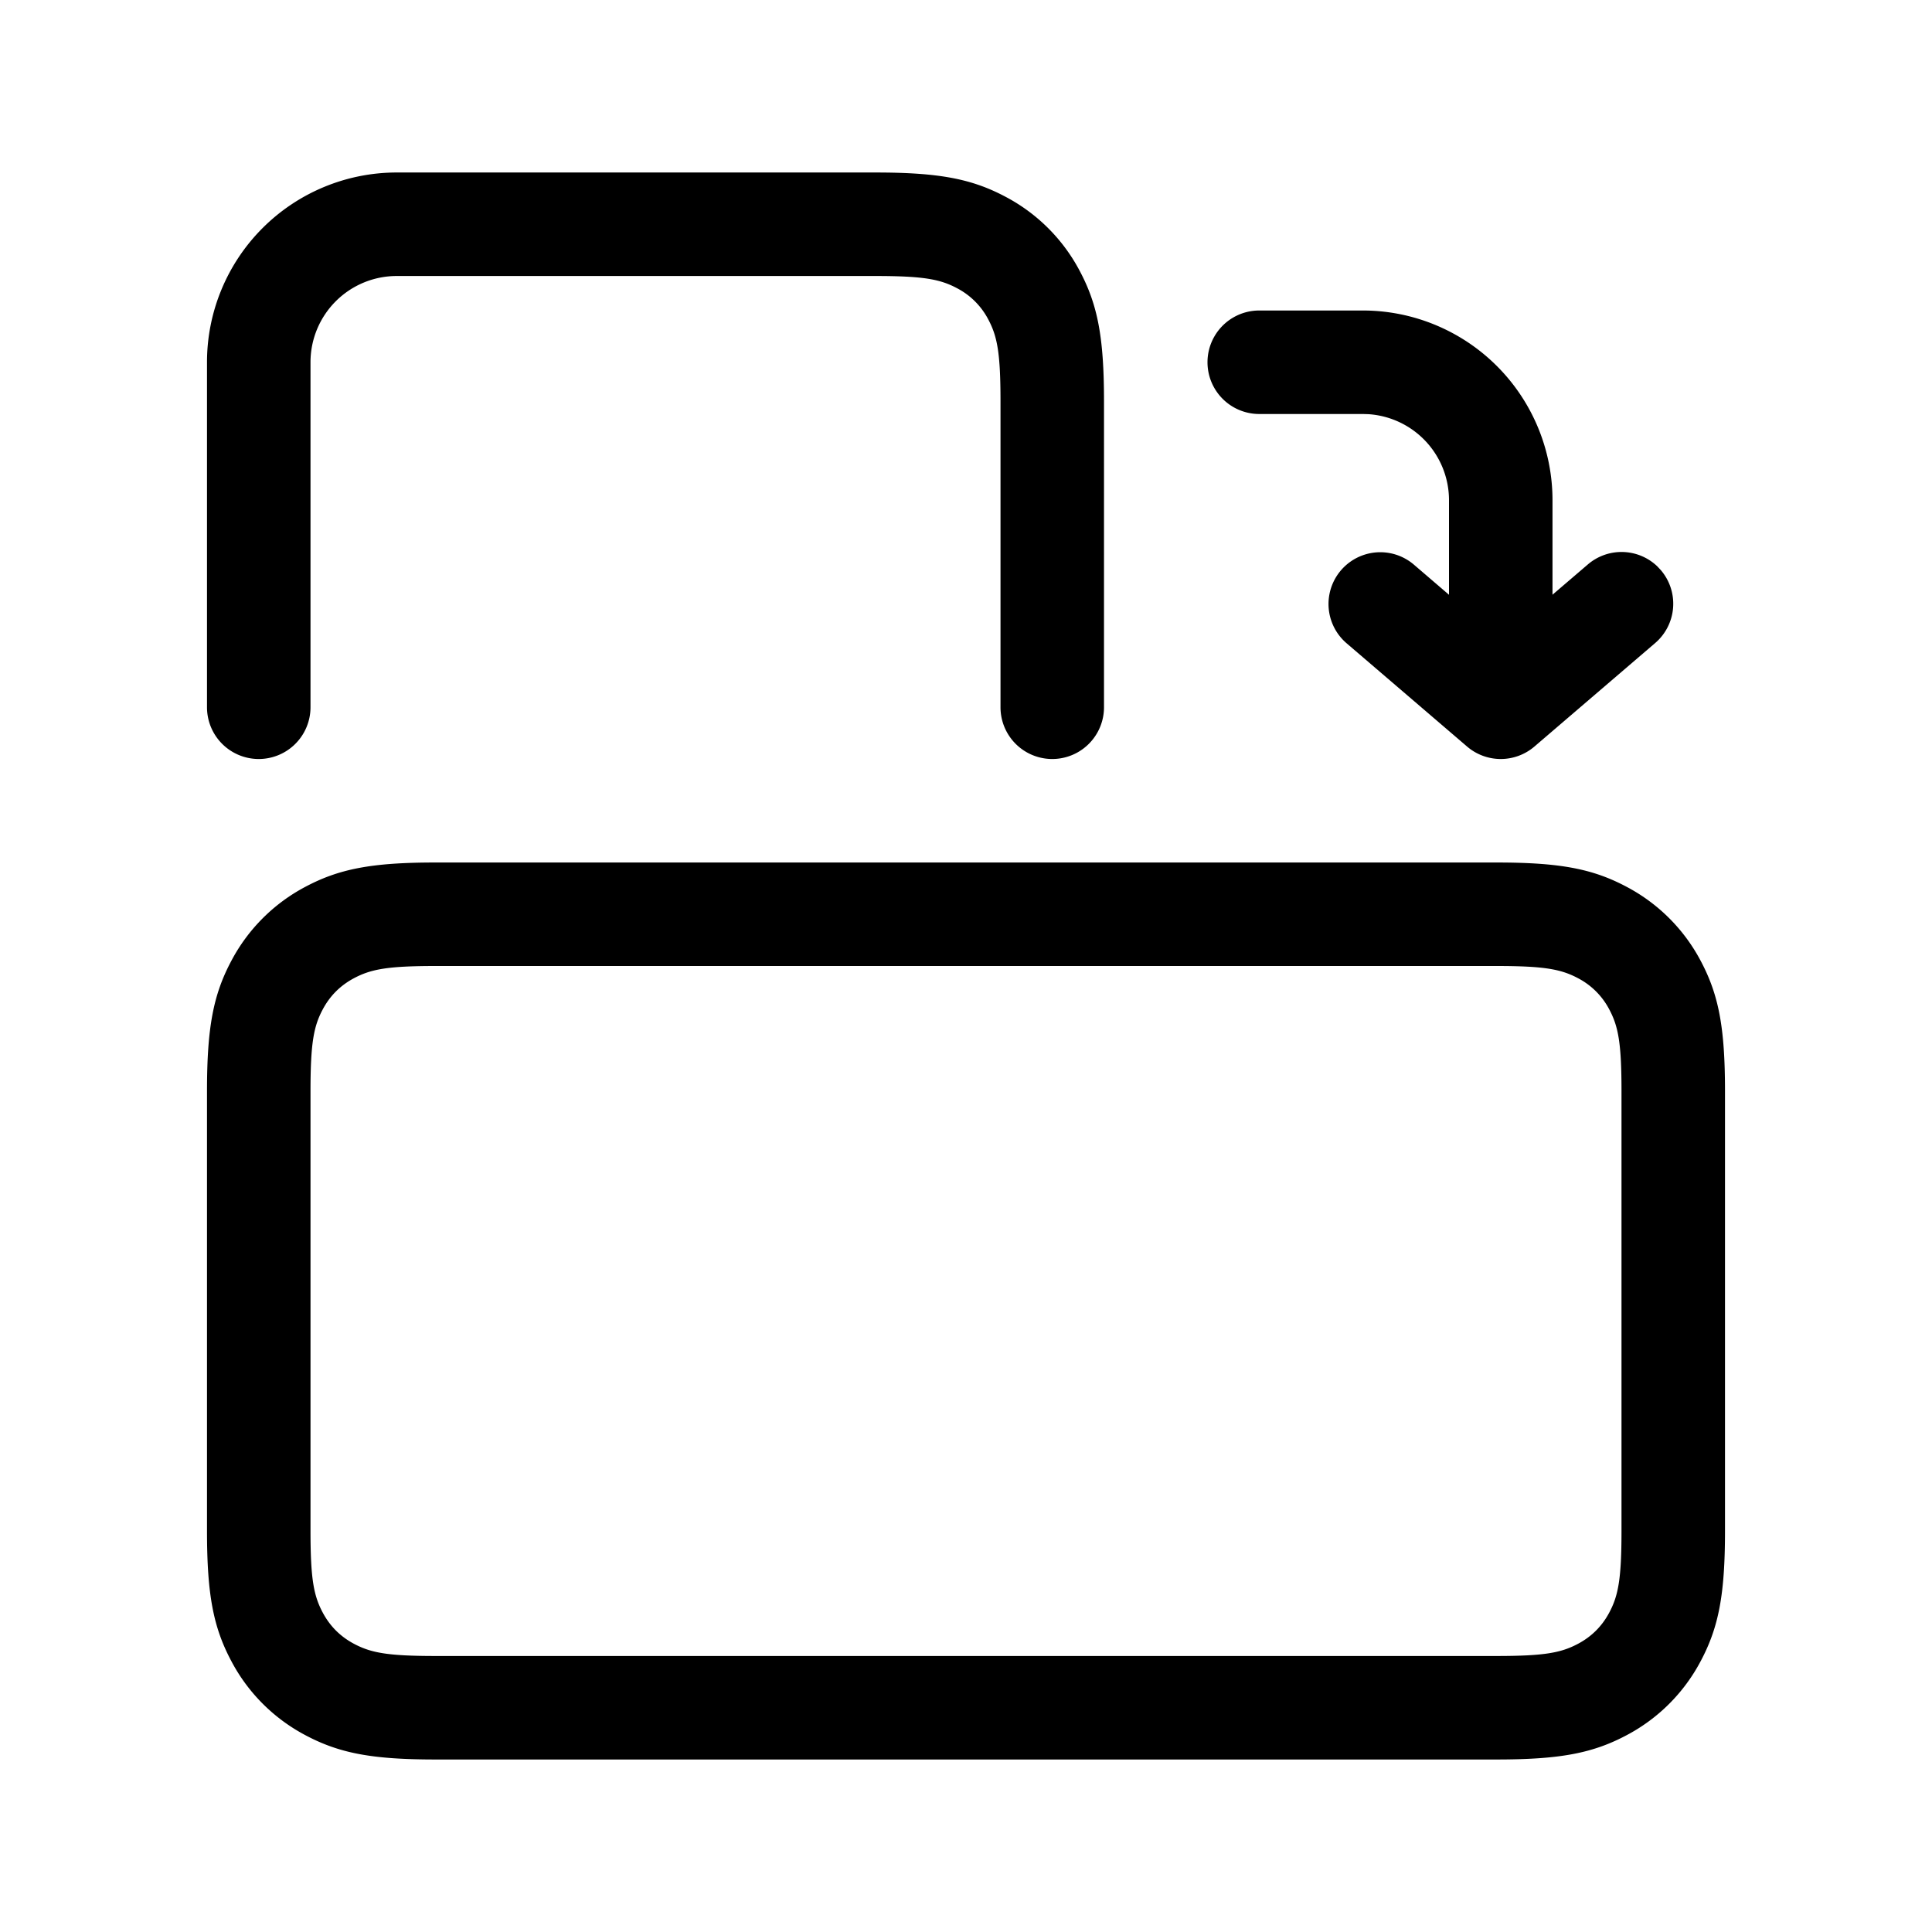 <svg width="56" height="56" fill="none" xmlns="http://www.w3.org/2000/svg"><path d="M43.372 25c1.852 0 2.801.183 3.79.712a5.136 5.136 0 012.127 2.127c.528.988.711 1.937.711 3.789v12.744c0 1.852-.183 2.801-.712 3.79a5.136 5.136 0 01-2.127 2.127c-.988.528-1.937.711-3.789.711H12.628c-1.852 0-2.801-.183-3.79-.712a5.135 5.135 0 01-2.126-2.127C6.183 47.173 6 46.224 6 44.372V31.628c0-1.852.183-2.801.712-3.79a5.135 5.135 0 012.127-2.127c.988-.528 1.937-.711 3.789-.711h30.744zm0 3H12.628c-1.4 0-1.88.093-2.374.357-.39.209-.688.506-.897.897-.264.493-.357.975-.357 2.374v12.744c0 1.4.093 1.88.357 2.374.209.39.506.688.897.897.494.264.975.357 2.374.357h30.744c1.4 0 1.88-.093 2.374-.357.39-.209.688-.506.897-.897.264-.494.357-.975.357-2.374V31.628c0-1.4-.093-1.88-.357-2.374a2.135 2.135 0 00-.897-.897c-.494-.264-.975-.357-2.374-.357zm-18-23c1.852 0 2.801.183 3.79.712a5.135 5.135 0 012.127 2.127c.528.988.711 1.937.711 3.789V20.5a1.5 1.5 0 01-3 0v-8.872c0-1.4-.093-1.88-.357-2.374a2.135 2.135 0 00-.897-.897C27.253 8.093 26.771 8 25.372 8H11.5A2.5 2.5 0 009 10.5v10a1.5 1.5 0 01-3 0v-10A5.5 5.5 0 0111.5 5h13.872zM39.5 9a5.5 5.5 0 015.5 5.5v2.738l1.024-.877a1.5 1.5 0 012.01.051l.105.112a1.5 1.5 0 01-.163 2.115l-3.5 3a1.5 1.5 0 01-1.952 0l-3.5-3a1.5 1.5 0 011.952-2.278L42 17.24V14.5a2.5 2.5 0 00-2.336-2.495L39.5 12h-3a1.5 1.5 0 010-3h3z" fill="currentColor"/></svg>
